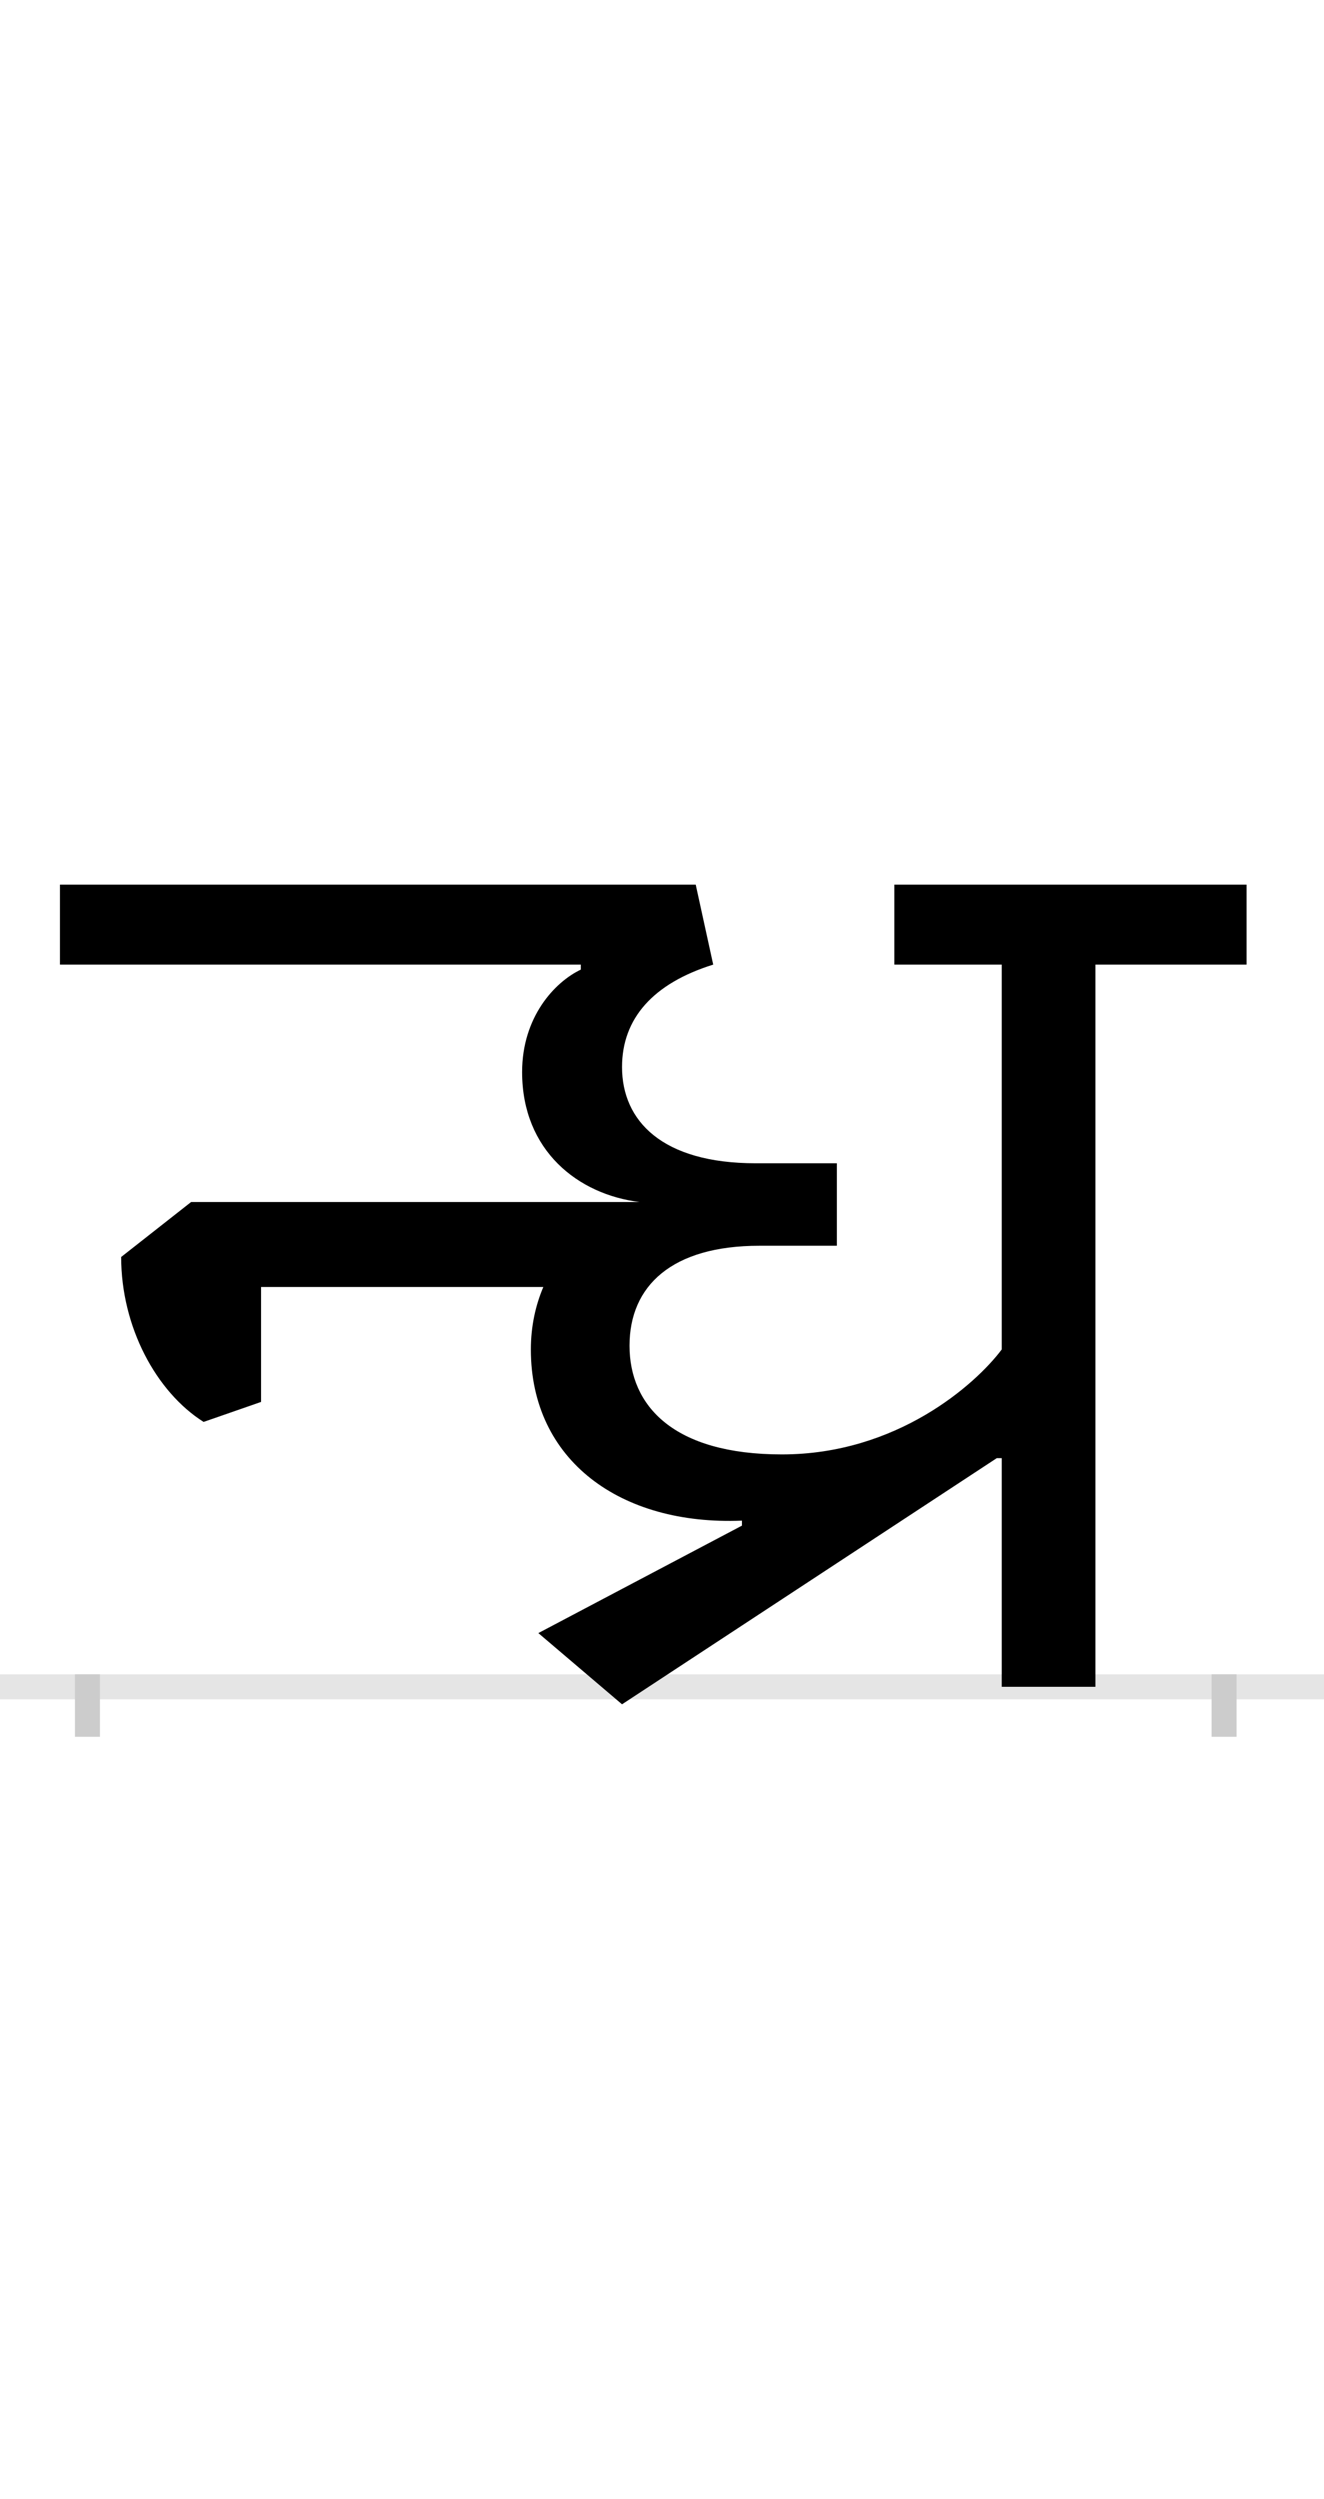 <?xml version="1.0" encoding="UTF-8"?>
<svg height="200.0" version="1.1" width="106.0" xmlns="http://www.w3.org/2000/svg" xmlns:xlink="http://www.w3.org/1999/xlink">
 <rect width="100%" height="100%" fill="#808080" stroke="none"/>
 <path d="M0,0 l106,0 l0,200 l-106,0 Z M0,0" fill="rgb(255,255,255)" transform="matrix(1,0,0,-1,0.0,200.0)"/>
 <path d="M0,0 l106,0" fill="none" stroke="rgb(229,229,229)" stroke-width="2" transform="matrix(1,0,0,-1,0.0,135.0)"/>
 <path d="M0,1 l0,-5" fill="none" stroke="rgb(204,204,204)" stroke-width="2" transform="matrix(1,0,0,-1,7.0,135.0)"/>
 <path d="M0,1 l0,-5" fill="none" stroke="rgb(204,204,204)" stroke-width="2" transform="matrix(1,0,0,-1,98.0,135.0)"/>
 <path d="M524,133 l0,-4 l-163,-86 l67,-57 l300,197 l4,0 l0,-183 l75,0 l0,578 l121,0 l0,64 l-282,0 l0,-64 l86,0 l0,-308 c-21,-28,-84,-84,-176,-84 c-87,0,-122,39,-122,87 c0,48,34,80,104,80 l62,0 l0,66 l-65,0 c-75,0,-107,34,-107,77 c0,39,25,67,73,82 l-14,64 l-509,0 l0,-64 l417,0 l0,-4 c-21,-10,-47,-38,-47,-82 c0,-63,45,-98,94,-104 l-359,0 l-56,-44 c0,-56,28,-108,66,-132 l46,16 l0,92 l226,0 c-6,-14,-10,-31,-10,-50 c0,-89,72,-141,169,-137 Z M524,133" fill="rgb(0,0,0)" transform="matrix(0.1,0.0,0.0,-0.1,7.0,135.0)"/>
</svg>